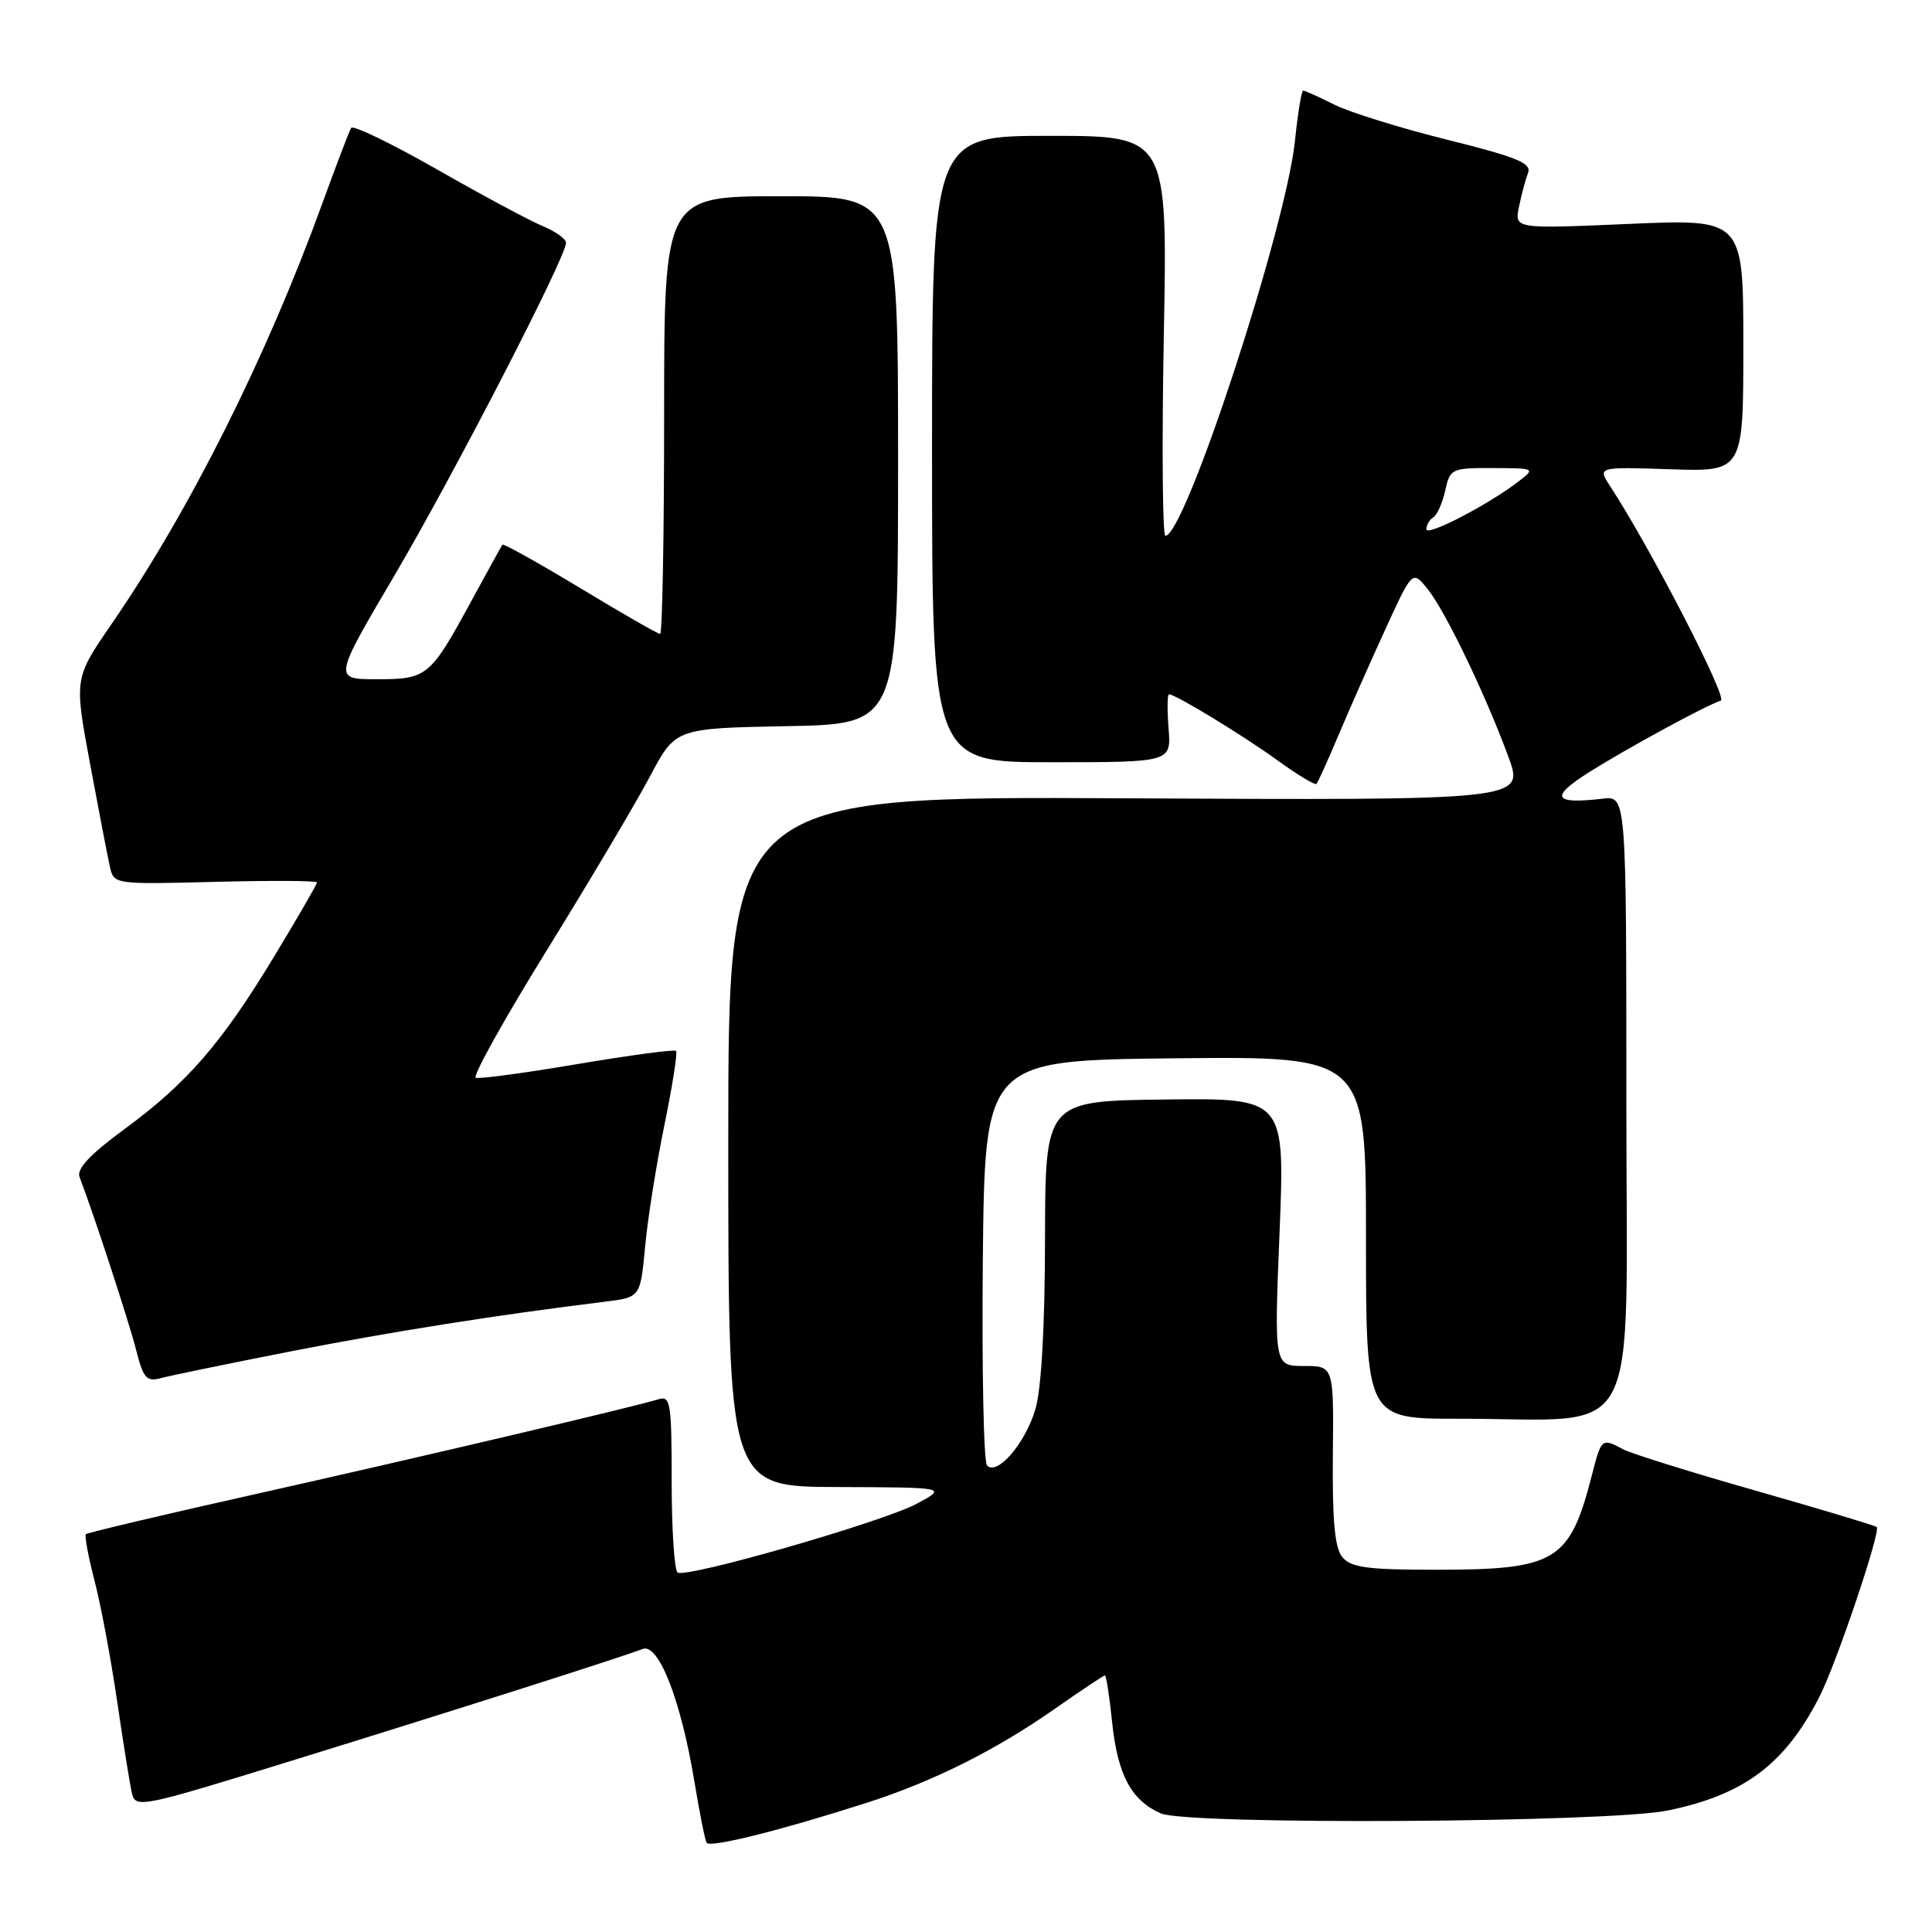 <?xml version="1.0" encoding="UTF-8" standalone="no"?>
<!DOCTYPE svg PUBLIC "-//W3C//DTD SVG 1.1//EN" "http://www.w3.org/Graphics/SVG/1.1/DTD/svg11.dtd" >
<svg xmlns="http://www.w3.org/2000/svg" xmlns:xlink="http://www.w3.org/1999/xlink" version="1.1" viewBox="0 0 256 256">
 <g >
 <path fill="currentColor"
d=" M 115.00 238.83 C 123.69 236.03 131.90 231.92 139.68 226.49 C 143.21 224.02 146.24 222.00 146.41 222.00 C 146.58 222.00 147.01 224.78 147.36 228.18 C 148.09 235.18 149.89 238.55 153.80 240.28 C 157.33 241.84 213.11 241.52 221.00 239.90 C 231.12 237.82 236.53 233.75 241.09 224.82 C 243.32 220.45 249.24 202.91 248.68 202.34 C 248.48 202.15 241.27 199.98 232.67 197.53 C 224.06 195.08 216.15 192.61 215.08 192.04 C 212.26 190.53 212.18 190.59 210.99 195.25 C 208.01 206.94 206.27 208.00 190.15 208.00 C 181.19 208.00 179.00 207.70 177.87 206.33 C 176.86 205.11 176.53 201.52 176.61 192.83 C 176.73 181.00 176.73 181.00 172.78 181.00 C 168.83 181.00 168.83 181.00 169.55 163.25 C 170.26 145.50 170.26 145.50 154.38 145.69 C 138.50 145.88 138.50 145.88 138.47 164.19 C 138.45 175.92 137.99 184.03 137.19 186.75 C 135.84 191.26 132.16 195.56 130.79 194.19 C 130.34 193.74 130.09 181.47 130.23 166.93 C 130.50 140.50 130.50 140.50 155.75 140.23 C 181.00 139.97 181.00 139.97 181.00 163.98 C 181.00 188.00 181.00 188.00 193.25 187.99 C 217.93 187.97 215.50 192.55 215.50 146.12 C 215.50 105.46 215.50 105.46 212.37 105.83 C 205.81 106.59 205.31 105.65 210.53 102.34 C 215.51 99.20 225.94 93.52 228.02 92.83 C 228.97 92.51 218.61 72.45 213.35 64.42 C 211.68 61.86 211.68 61.86 221.34 62.18 C 231.00 62.50 231.00 62.50 231.00 45.76 C 231.00 29.01 231.00 29.01 215.84 29.67 C 200.68 30.33 200.68 30.33 201.27 27.41 C 201.60 25.81 202.14 23.79 202.47 22.92 C 202.97 21.62 201.06 20.83 191.79 18.52 C 185.58 16.98 178.83 14.88 176.79 13.86 C 174.75 12.84 172.90 12.00 172.68 12.00 C 172.46 12.00 171.97 14.96 171.60 18.57 C 170.42 30.13 157.03 71.00 154.42 71.00 C 154.04 71.00 153.94 59.07 154.21 44.50 C 154.71 18.00 154.71 18.00 139.10 18.00 C 123.50 18.00 123.50 18.00 123.50 59.50 C 123.50 101.00 123.50 101.00 139.35 101.00 C 155.20 101.00 155.20 101.00 154.84 96.50 C 154.65 94.03 154.67 92.00 154.90 92.00 C 155.77 92.00 164.69 97.43 169.30 100.77 C 171.94 102.68 174.25 104.07 174.44 103.87 C 174.63 103.67 175.93 100.80 177.32 97.50 C 178.71 94.20 181.49 87.91 183.50 83.53 C 187.15 75.55 187.15 75.55 189.15 78.03 C 191.49 80.91 196.83 92.01 199.87 100.28 C 201.99 106.05 201.99 106.05 149.25 105.78 C 96.50 105.50 96.50 105.50 96.50 151.25 C 96.50 197.00 96.50 197.00 111.00 197.04 C 125.50 197.09 125.50 197.09 121.50 199.24 C 117.02 201.65 91.03 209.13 89.79 208.37 C 89.36 208.10 89.00 202.70 89.00 196.37 C 89.00 185.87 88.85 184.91 87.25 185.41 C 83.92 186.44 55.41 193.15 33.62 198.03 C 21.59 200.72 11.58 203.09 11.38 203.29 C 11.18 203.49 11.70 206.25 12.52 209.43 C 13.35 212.61 14.70 219.78 15.51 225.36 C 16.33 230.94 17.21 236.45 17.48 237.60 C 17.95 239.64 18.62 239.50 38.73 233.28 C 60.05 226.69 82.22 219.63 85.15 218.50 C 87.26 217.68 90.22 225.26 92.00 236.00 C 92.68 240.12 93.41 243.81 93.63 244.18 C 94.05 244.89 103.71 242.47 115.00 238.83 Z  M 38.50 179.07 C 51.82 176.46 65.90 174.23 80.18 172.48 C 84.85 171.90 84.85 171.90 85.48 165.20 C 85.82 161.51 86.97 154.26 88.04 149.07 C 89.10 143.88 89.80 139.46 89.58 139.25 C 89.37 139.03 83.50 139.82 76.54 140.99 C 69.58 142.17 63.51 142.99 63.04 142.81 C 62.58 142.64 66.82 135.02 72.48 125.87 C 78.14 116.72 84.28 106.37 86.13 102.87 C 89.50 96.50 89.50 96.50 104.25 96.22 C 119.00 95.95 119.00 95.95 119.00 60.97 C 119.00 26.00 119.00 26.00 103.50 26.00 C 88.00 26.00 88.00 26.00 88.00 55.00 C 88.00 70.95 87.76 84.00 87.47 84.00 C 87.17 84.00 82.41 81.27 76.88 77.92 C 71.34 74.58 66.71 72.00 66.58 72.17 C 66.45 72.35 64.62 75.65 62.53 79.50 C 56.98 89.71 56.63 90.00 49.93 90.00 C 44.17 90.00 44.17 90.00 52.27 76.25 C 60.13 62.89 75.00 34.07 75.00 32.18 C 75.00 31.66 73.62 30.67 71.94 29.97 C 70.25 29.28 63.95 25.90 57.93 22.46 C 51.91 19.03 46.78 16.54 46.53 16.95 C 46.28 17.35 44.54 21.91 42.66 27.09 C 35.25 47.46 25.10 67.70 14.78 82.69 C 9.83 89.89 9.83 89.89 11.93 101.19 C 13.09 107.41 14.27 113.56 14.56 114.85 C 15.09 117.19 15.12 117.19 28.54 116.85 C 35.95 116.66 42.00 116.69 42.00 116.93 C 42.00 117.17 39.45 121.58 36.33 126.73 C 29.35 138.27 24.80 143.52 16.43 149.66 C 11.90 152.99 10.13 154.89 10.54 155.96 C 12.37 160.70 17.08 175.12 18.03 178.85 C 18.99 182.64 19.41 183.12 21.32 182.61 C 22.52 182.28 30.25 180.69 38.50 179.07 Z  M 189.00 70.12 C 189.00 69.57 189.42 68.86 189.92 68.55 C 190.43 68.23 191.14 66.63 191.50 64.99 C 192.14 62.10 192.34 62.00 197.83 62.02 C 203.40 62.04 203.46 62.07 201.25 63.77 C 197.18 66.90 189.00 71.14 189.00 70.12 Z "/>
</g>
</svg>